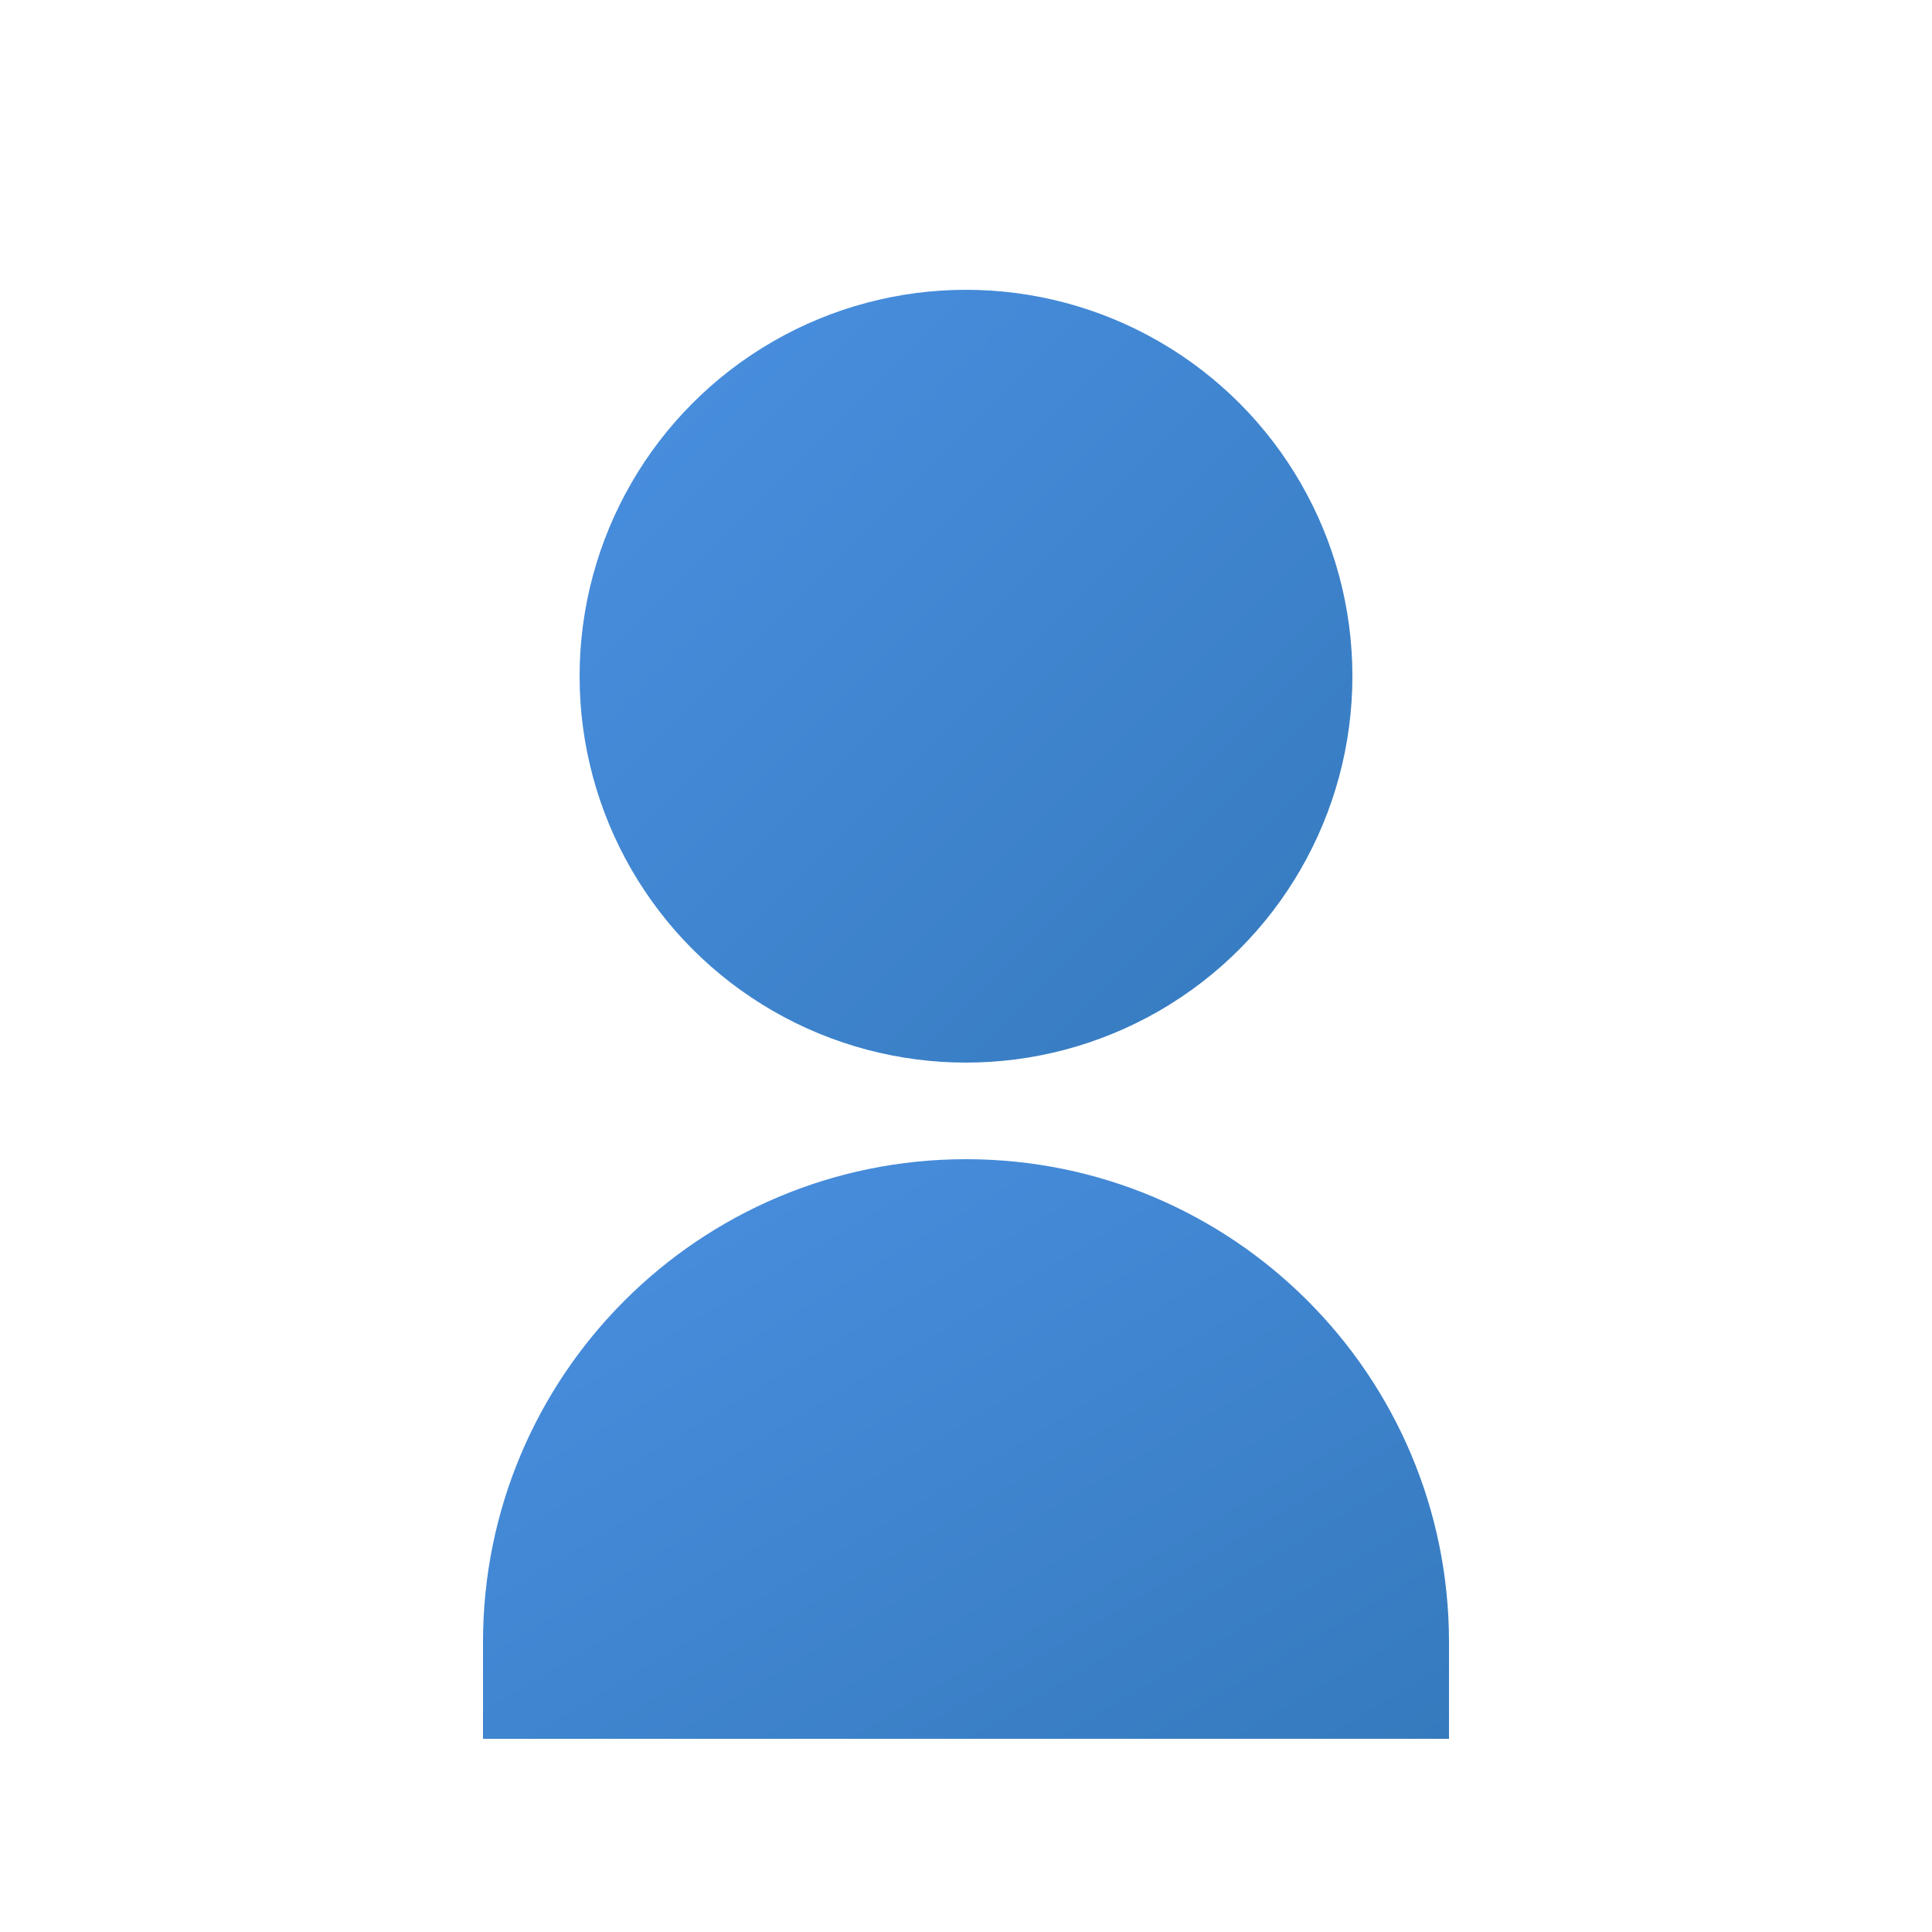<?xml version="1.0" encoding="UTF-8" standalone="no"?>
<svg width="200" height="200" viewBox="0 0 200 200" xmlns="http://www.w3.org/2000/svg">
  <defs>
    <linearGradient id="grad" x1="0%" y1="0%" x2="100%" y2="100%">
      <stop offset="0%" style="stop-color:#4a90e2;stop-opacity:1" />
      <stop offset="100%" style="stop-color:#357abd;stop-opacity:1" />
    </linearGradient>
  </defs>
  <circle cx="100" cy="70" r="40" fill="url(#grad)"/>
  <path d="M100 120c-27.614 0-50 22.386-50 50v10h100v-10c0-27.614-22.386-50-50-50z" fill="url(#grad)"/>
</svg>